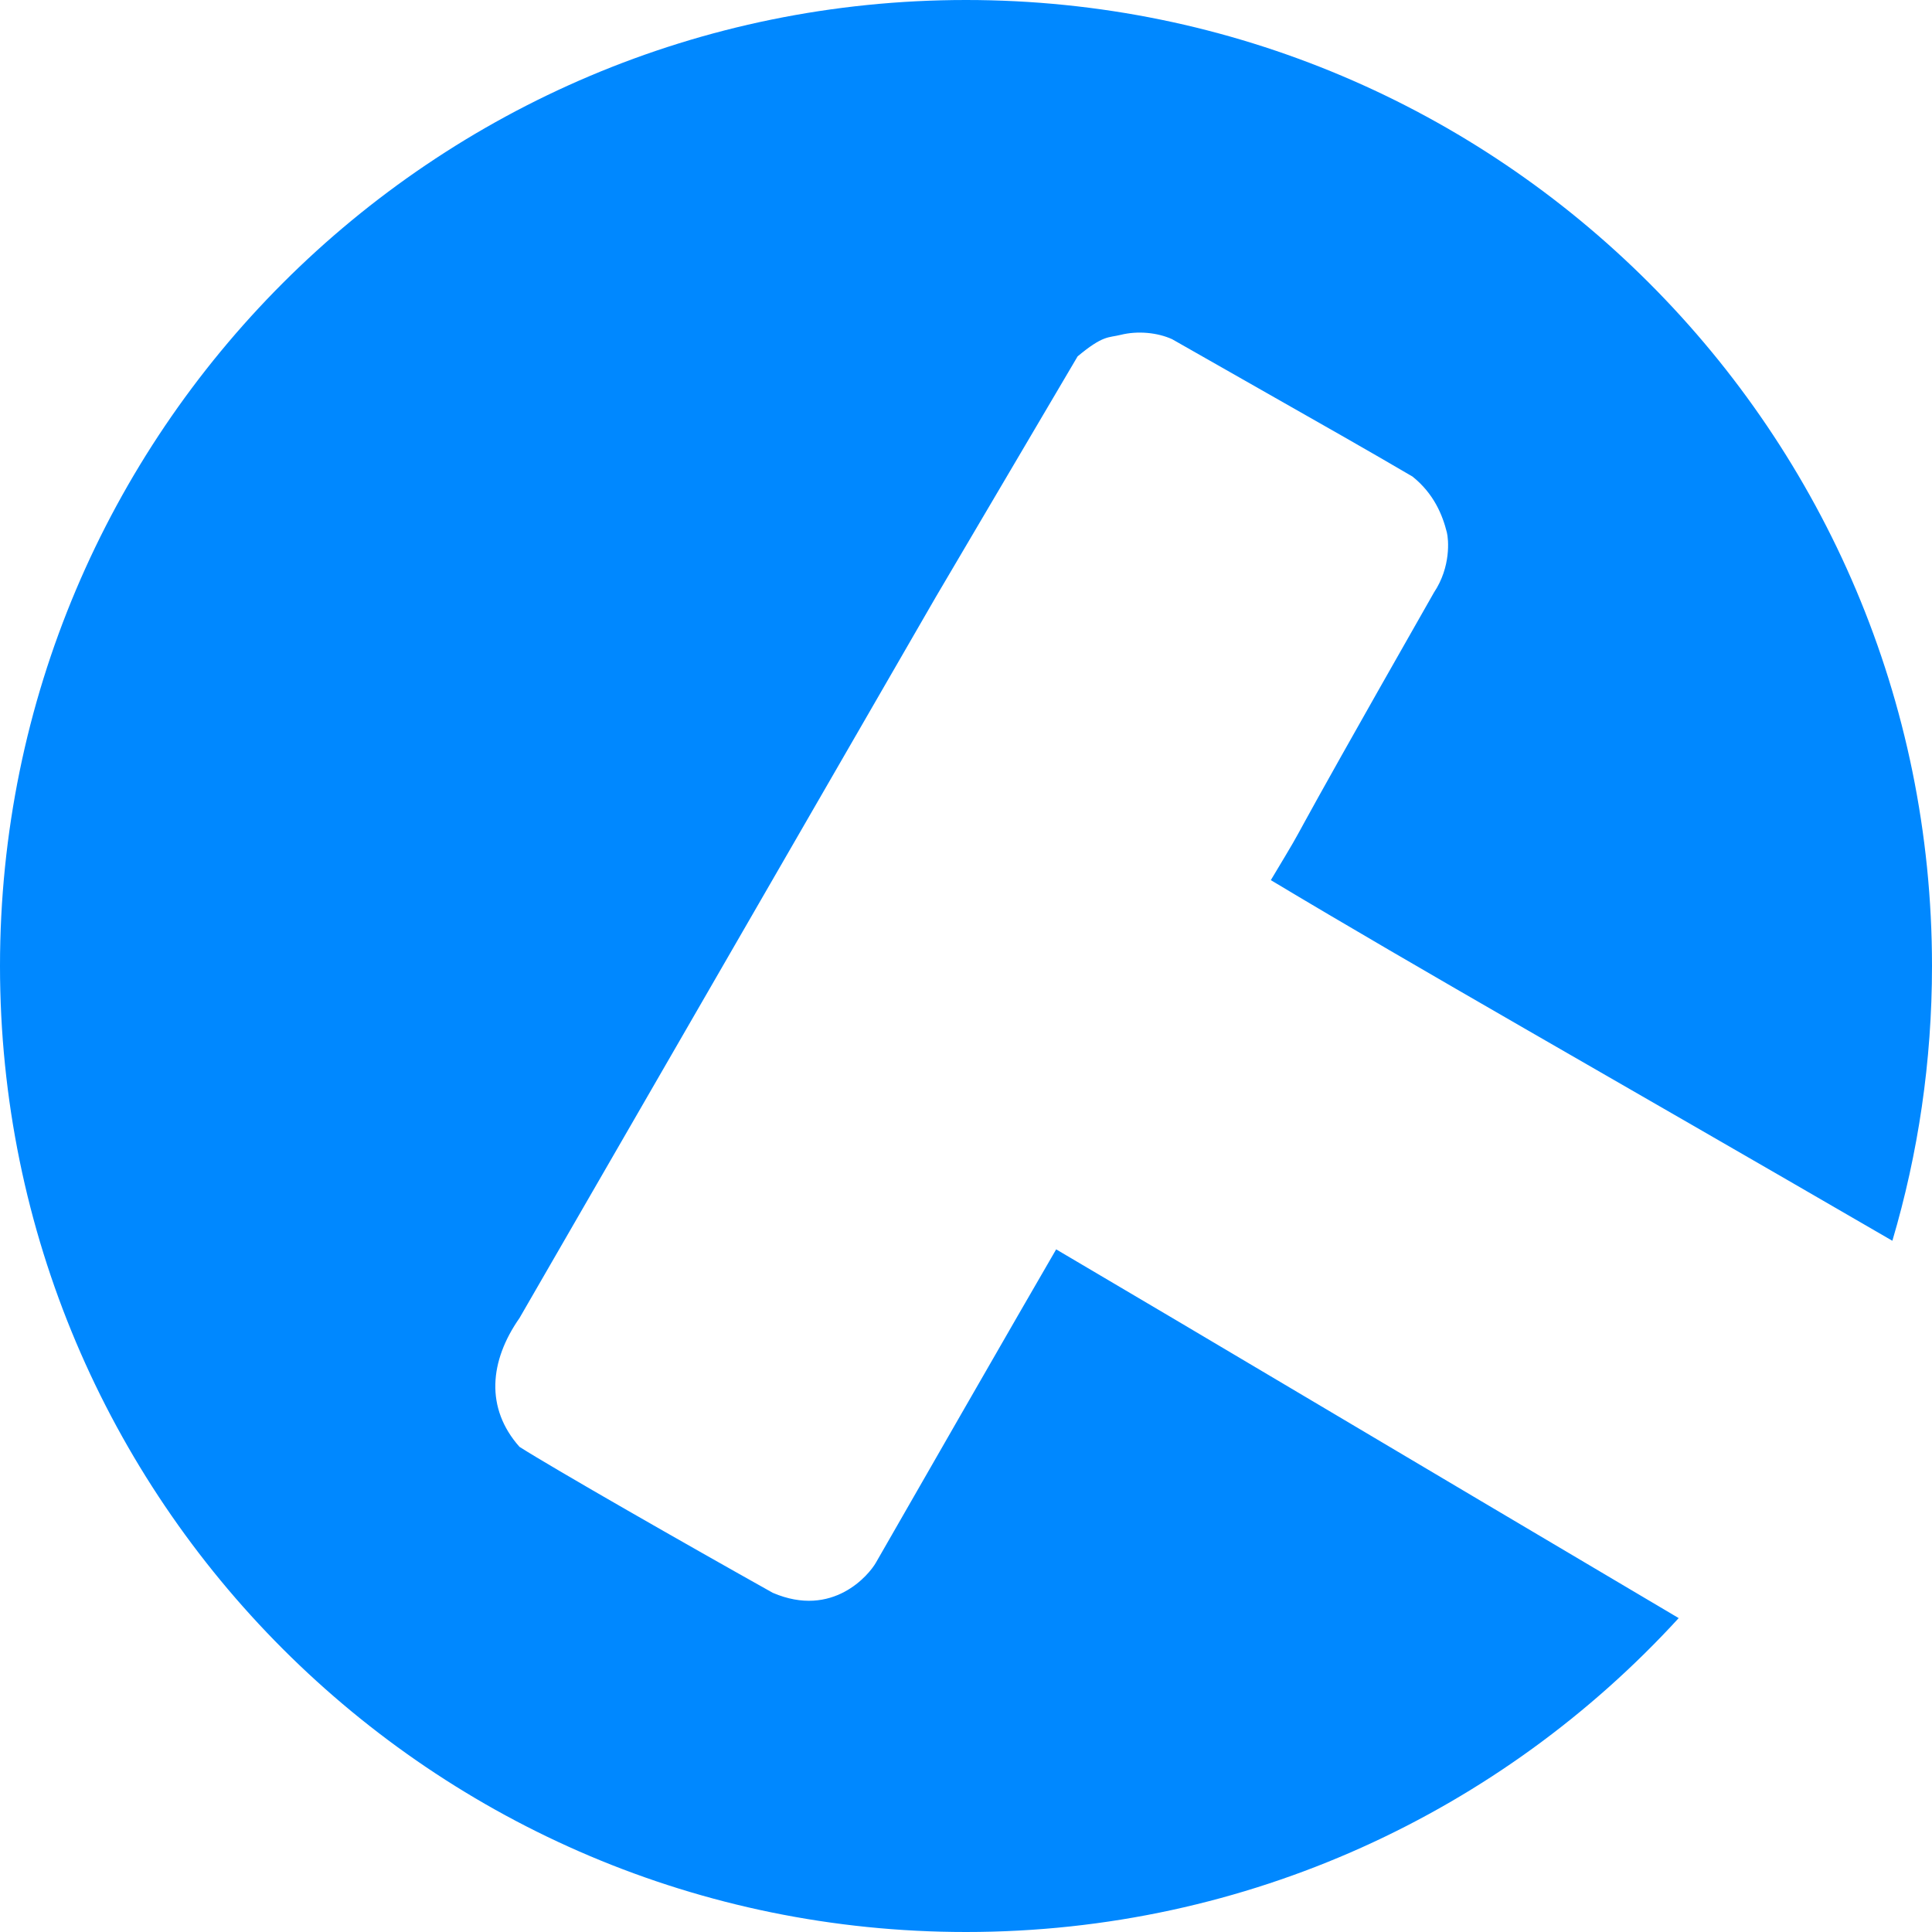 <svg width="225" height="225" viewBox="0 0 225 225" version="1.1" xmlns="http://www.w3.org/2000/svg" xmlns:xlink="http://www.w3.org/1999/xlink">
<title>TC</title>
<desc>Created using Figma</desc>
<g id="Canvas" transform="translate(113 178)">
<g id="TC">
<g id="Ellipse">
<use xlink:href="#path0_fill" transform="translate(-113 -178)" fill="url(#paint0_linear)"/>
</g>
</g>
</g>
<defs>
<linearGradient id="paint0_linear" x1="0" y1="0" x2="1" y2="0" gradientUnits="userSpaceOnUse" gradientTransform="matrix(291 178 -178 291 89 -98.5)">
<stop offset="0" stop-color="#0088ff"/>
<stop offset="1" stop-color="#0088ff"/>
</linearGradient>
<path id="path0_fill" d="M 225 112.5C 225 123.617 223.388 134.357 220.384 144.5C 186.08 124.597 165.5 113 148 102.5C 153.858 92.737 146.5 105 167 69C 169 66 168.7 62.8 168.5 62C 168 60 167 57.5 164.5 55.5C 158.5 52 158.5 52 136.5 39.5C 134.794 38.726 132.5 38.5 130.5 39C 129.081 39.355 128.5 39 125.5 41.5C 109 69.5 125.5 41.5 109 69.5C 70.604 136 70.604 136 60.5 153.5C 57 158.5 56.5 164 60.5 168.5C 64.518 171.057 80 179.906 90 185.5C 97 188.5 101.212 183.379 102 182C 104 178.5 119.5 151.5 123 145.5C 140 155.5 162.032 168.649 195.5 188.443C 174.932 210.911 145.361 225 112.5 225C 50.368 225 0 174.632 0 112.5C 0 50.368 50.368 0 112.5 0C 174.632 0 225 50.368 225 112.5Z"/>
</defs>
</svg>
